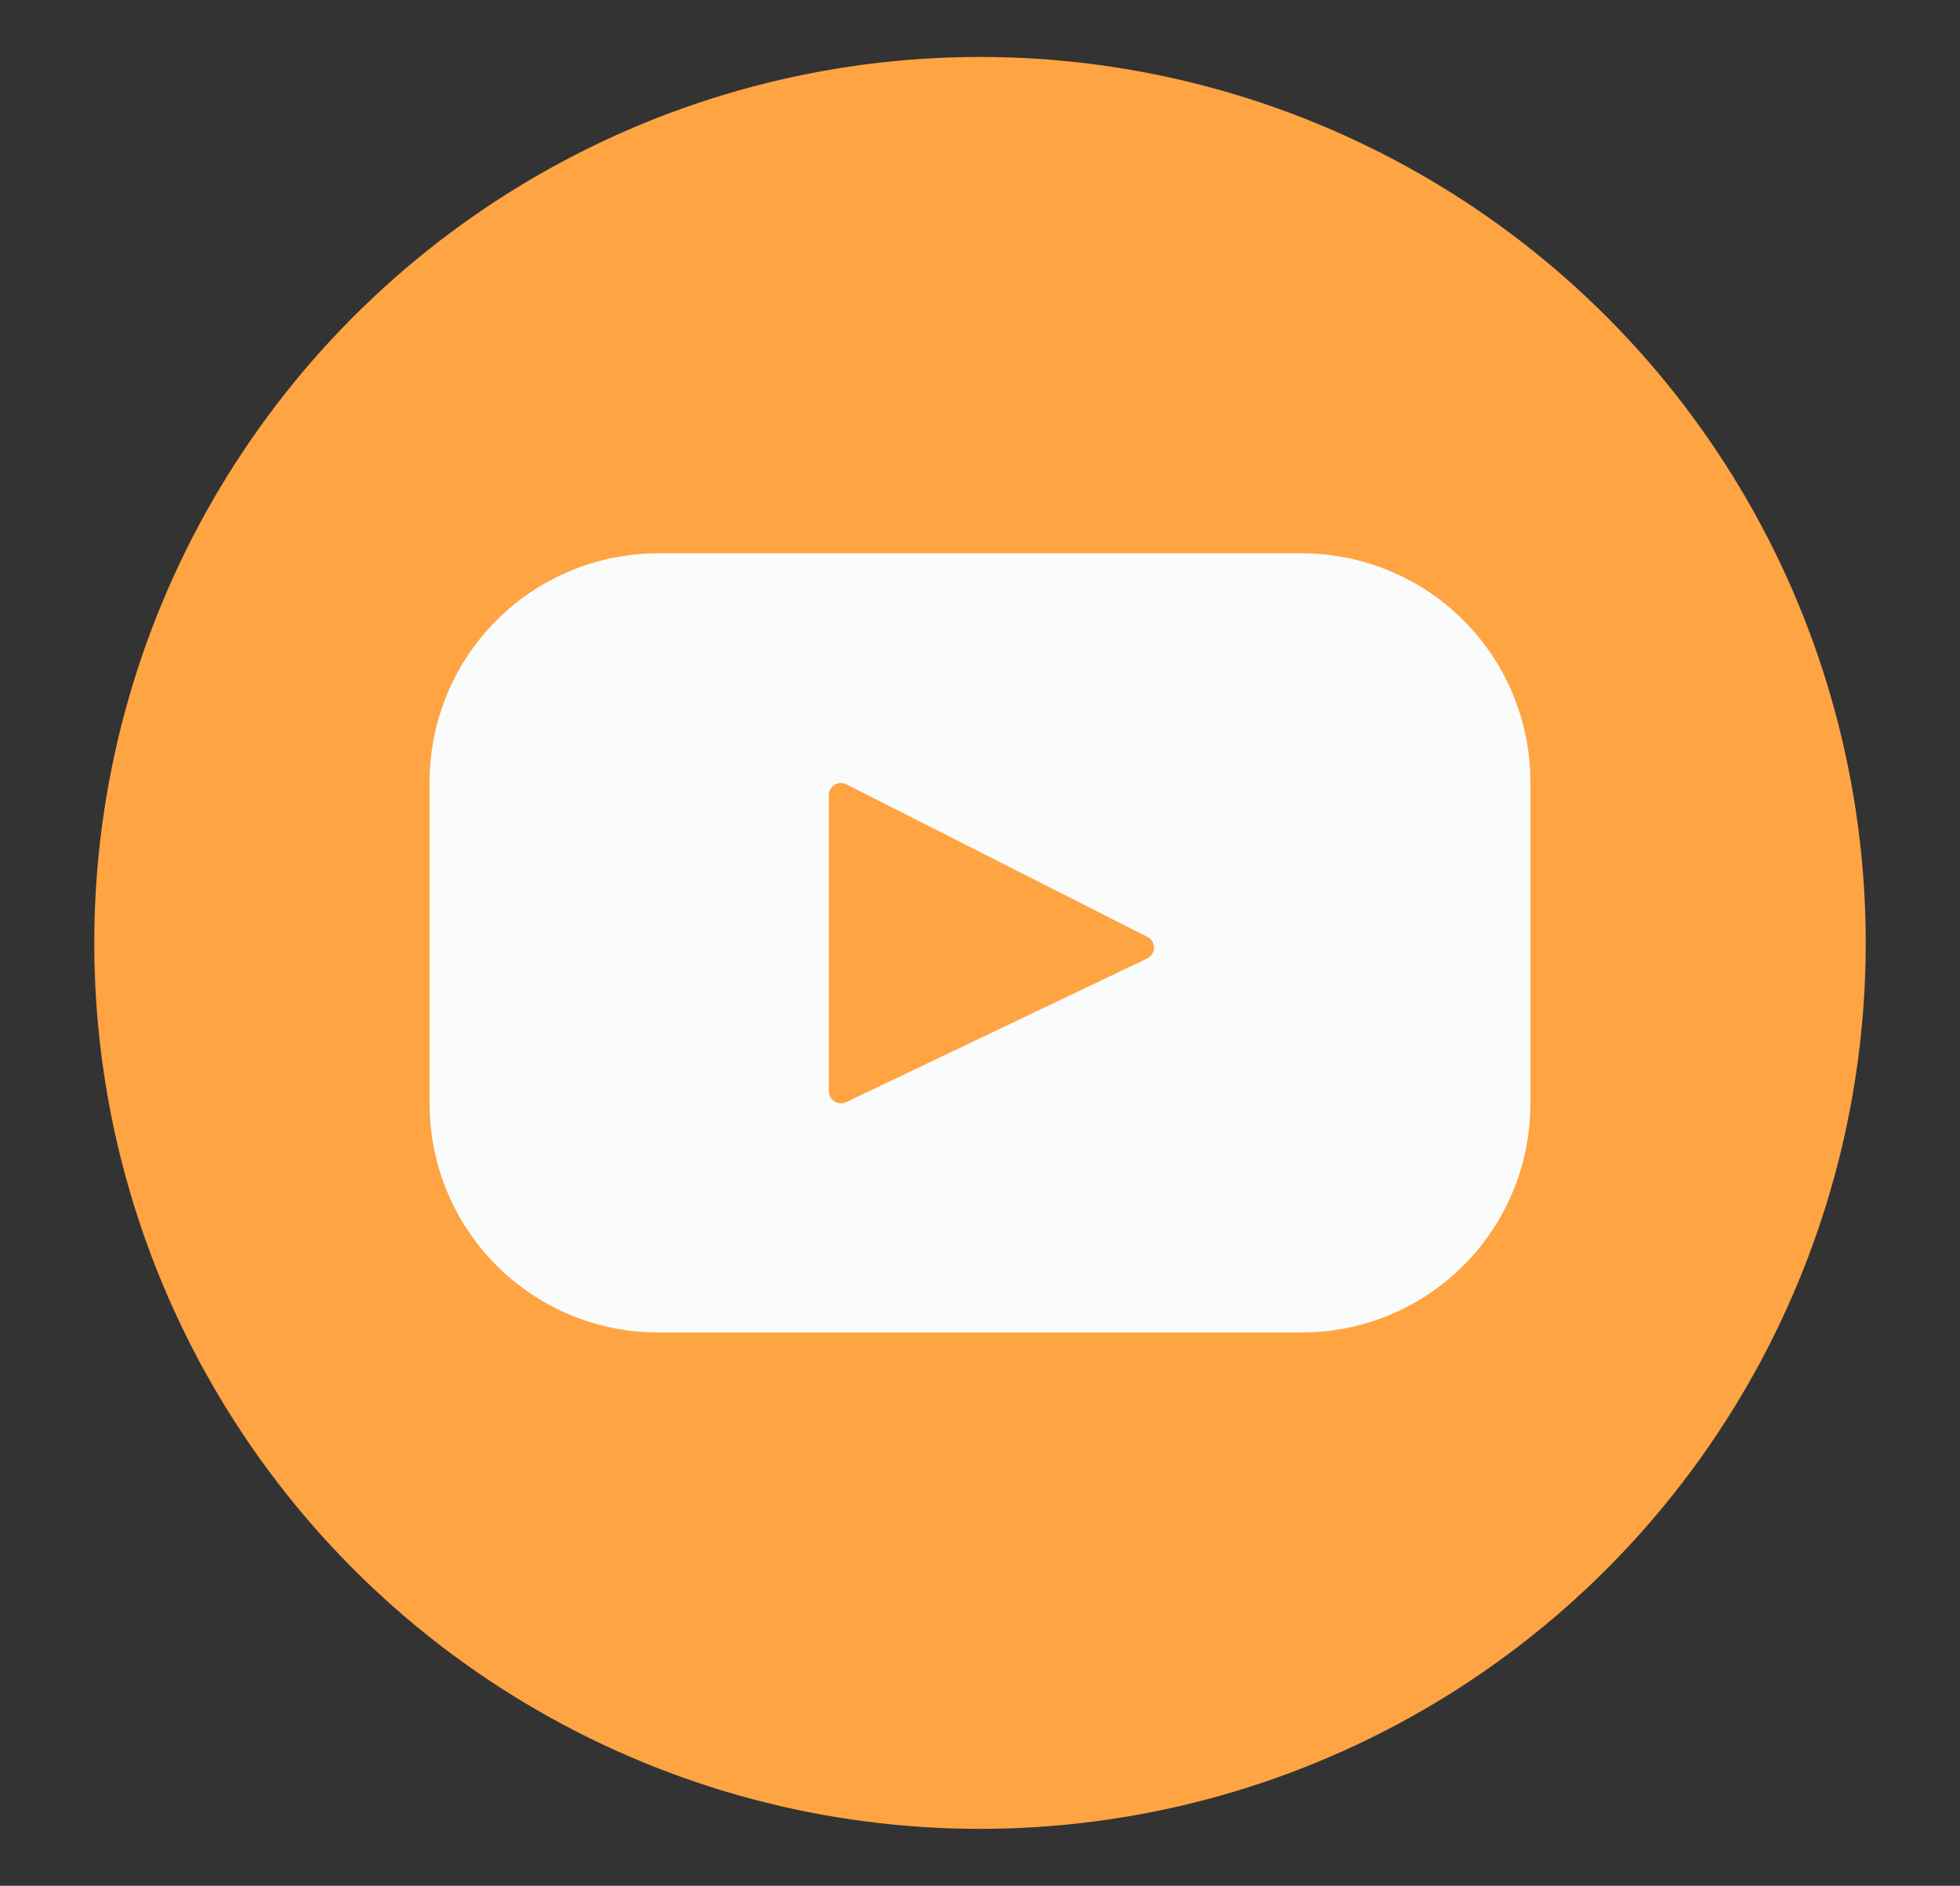 <svg xmlns="http://www.w3.org/2000/svg" xmlns:xlink="http://www.w3.org/1999/xlink" width="105" height="101" viewBox="0 0 105 101">
  <rect x="0" y="0" width="105" height="101" fill="#333333" stroke="none"/>
  <defs>
    <clipPath id="clip-path">
      <ellipse id="Elipse_23" data-name="Elipse 23" cx="52.5" cy="50.5" rx="52.5" ry="50.5" transform="translate(60.431 36.516)" fill="#fafcfc"/>
    </clipPath>
  </defs>
  <g id="youtube" transform="translate(-60.431 -36.516)" clip-path="url(#clip-path)">
    <circle id="Elipse_22" data-name="Elipse 22" cx="47.45" cy="47.45" r="47.45" transform="translate(65.481 39.566)" fill="#ffa443"/>
    <path id="youtube-2" data-name="youtube" d="M46.723,6.14H12.247A12.247,12.247,0,0,0,0,18.387V35.621A12.247,12.247,0,0,0,12.247,47.869H46.723A12.247,12.247,0,0,0,58.97,35.621V18.387A12.247,12.247,0,0,0,46.723,6.14Zm-8.283,21.7L22.315,35.534a.647.647,0,0,1-.926-.584V19.087a.647.647,0,0,1,.94-.577l16.125,8.172A.647.647,0,0,1,38.44,27.843Z" transform="translate(83.446 60.012)" fill="#fafcfc"/>
  </g>
</svg>
